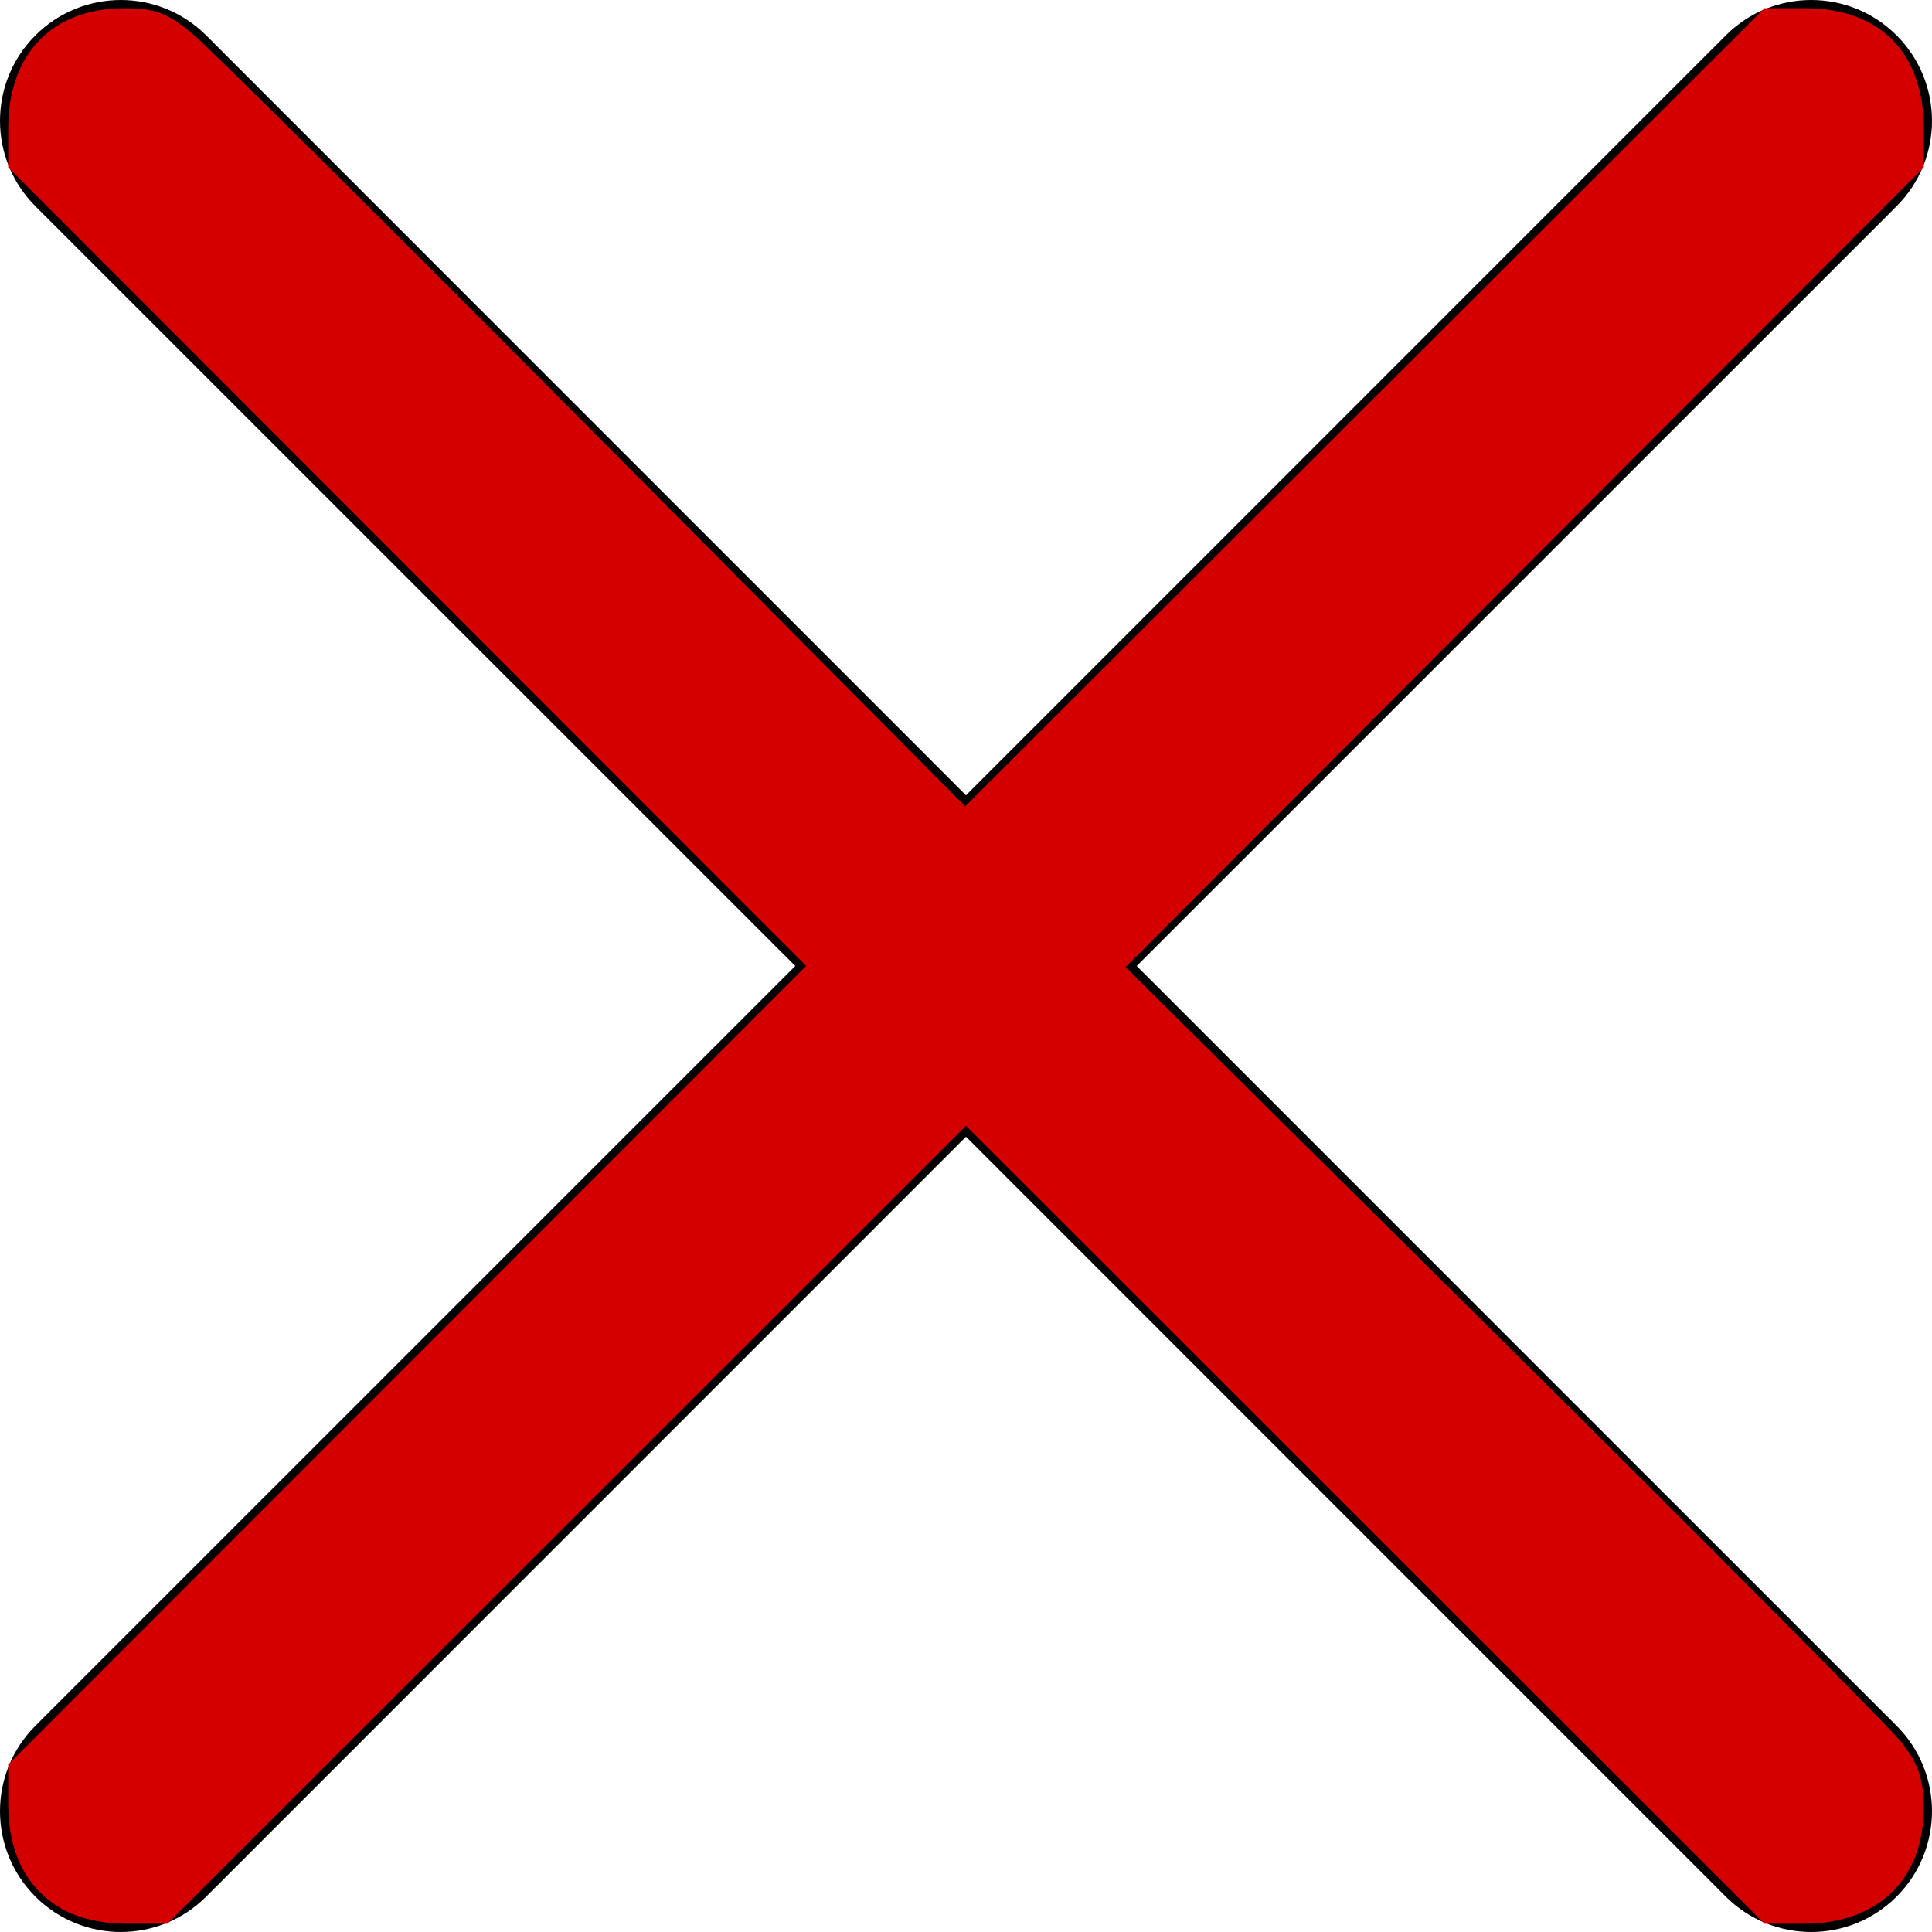 <?xml version="1.0" encoding="UTF-8" standalone="no"?>
<!-- Generator: Adobe Illustrator 25.0.0, SVG Export Plug-In . SVG Version: 6.00 Build 0)  -->

<svg
   version="1.1"
   id="Capa_1"
   x="0px"
   y="0px"
   viewBox="0 0 512.021 512.021"
   style="enable-background:new 0 0 512.021 512.021;"
   xml:space="preserve"
   width="512"
   height="512"
   sodipodi:docname="cross.svg"
   inkscape:version="1.2.2 (b0a8486541, 2022-12-01, custom)"
   xmlns:inkscape="http://www.inkscape.org/namespaces/inkscape"
   xmlns:sodipodi="http://sodipodi.sourceforge.net/DTD/sodipodi-0.dtd"
   xmlns="http://www.w3.org/2000/svg"
   xmlns:svg="http://www.w3.org/2000/svg"><defs
   id="defs318" /><sodipodi:namedview
   id="namedview316"
   pagecolor="#ffffff"
   bordercolor="#000000"
   borderopacity="0.25"
   inkscape:showpageshadow="2"
   inkscape:pageopacity="0.0"
   inkscape:pagecheckerboard="0"
   inkscape:deskcolor="#d1d1d1"
   showgrid="false"
   inkscape:zoom="0.4609375"
   inkscape:cx="256"
   inkscape:cy="256"
   inkscape:window-width="1280"
   inkscape:window-height="955"
   inkscape:window-x="0"
   inkscape:window-y="0"
   inkscape:window-maximized="1"
   inkscape:current-layer="Capa_1" />
<g
   id="g313">
	<path
   d="M301.258,256.01L502.645,54.645c12.501-12.501,12.501-32.769,0-45.269c-12.501-12.501-32.769-12.501-45.269,0l0,0   L256.01,210.762L54.645,9.376c-12.501-12.501-32.769-12.501-45.269,0s-12.501,32.769,0,45.269L210.762,256.01L9.376,457.376   c-12.501,12.501-12.501,32.769,0,45.269s32.769,12.501,45.269,0L256.01,301.258l201.365,201.387   c12.501,12.501,32.769,12.501,45.269,0c12.501-12.501,12.501-32.769,0-45.269L301.258,256.01z"
   id="path311" />
</g>















<path
   style="fill:#d40000;stroke-width:2.169"
   d="M 15.834,505.579 C 6.748,500.039 2.169,490.795 2.169,477.99 V 467.629 L 107.902,361.814 213.635,256 107.902,150.186 2.169,44.371 V 34.01 c 0,-19.715 11.676,-31.817 30.71,-31.832 8.251,-0.007 11.627,1.285 18.441,7.055 C 55.908,13.117 103.792,60.71 157.73,114.995 L 255.799,213.695 361.714,107.932 467.629,2.169 l 10.796,0.008 c 19.771,0.015 31.406,11.807 31.406,31.832 V 44.371 L 404.068,150.343 298.305,256.314 l 99.797,98.942 c 54.888,54.418 102.481,102.319 105.763,106.446 4.566,5.744 5.964,9.853 5.958,17.511 -0.015,18.936 -12.16,30.617 -31.832,30.617 H 467.629 L 361.814,404.098 256,298.365 150.186,404.098 44.371,509.831 l -10.796,-0.009 c -6.877,-0.004 -13.317,-1.545 -17.741,-4.243 z"
   id="path389"
   transform="scale(1)" /></svg>
